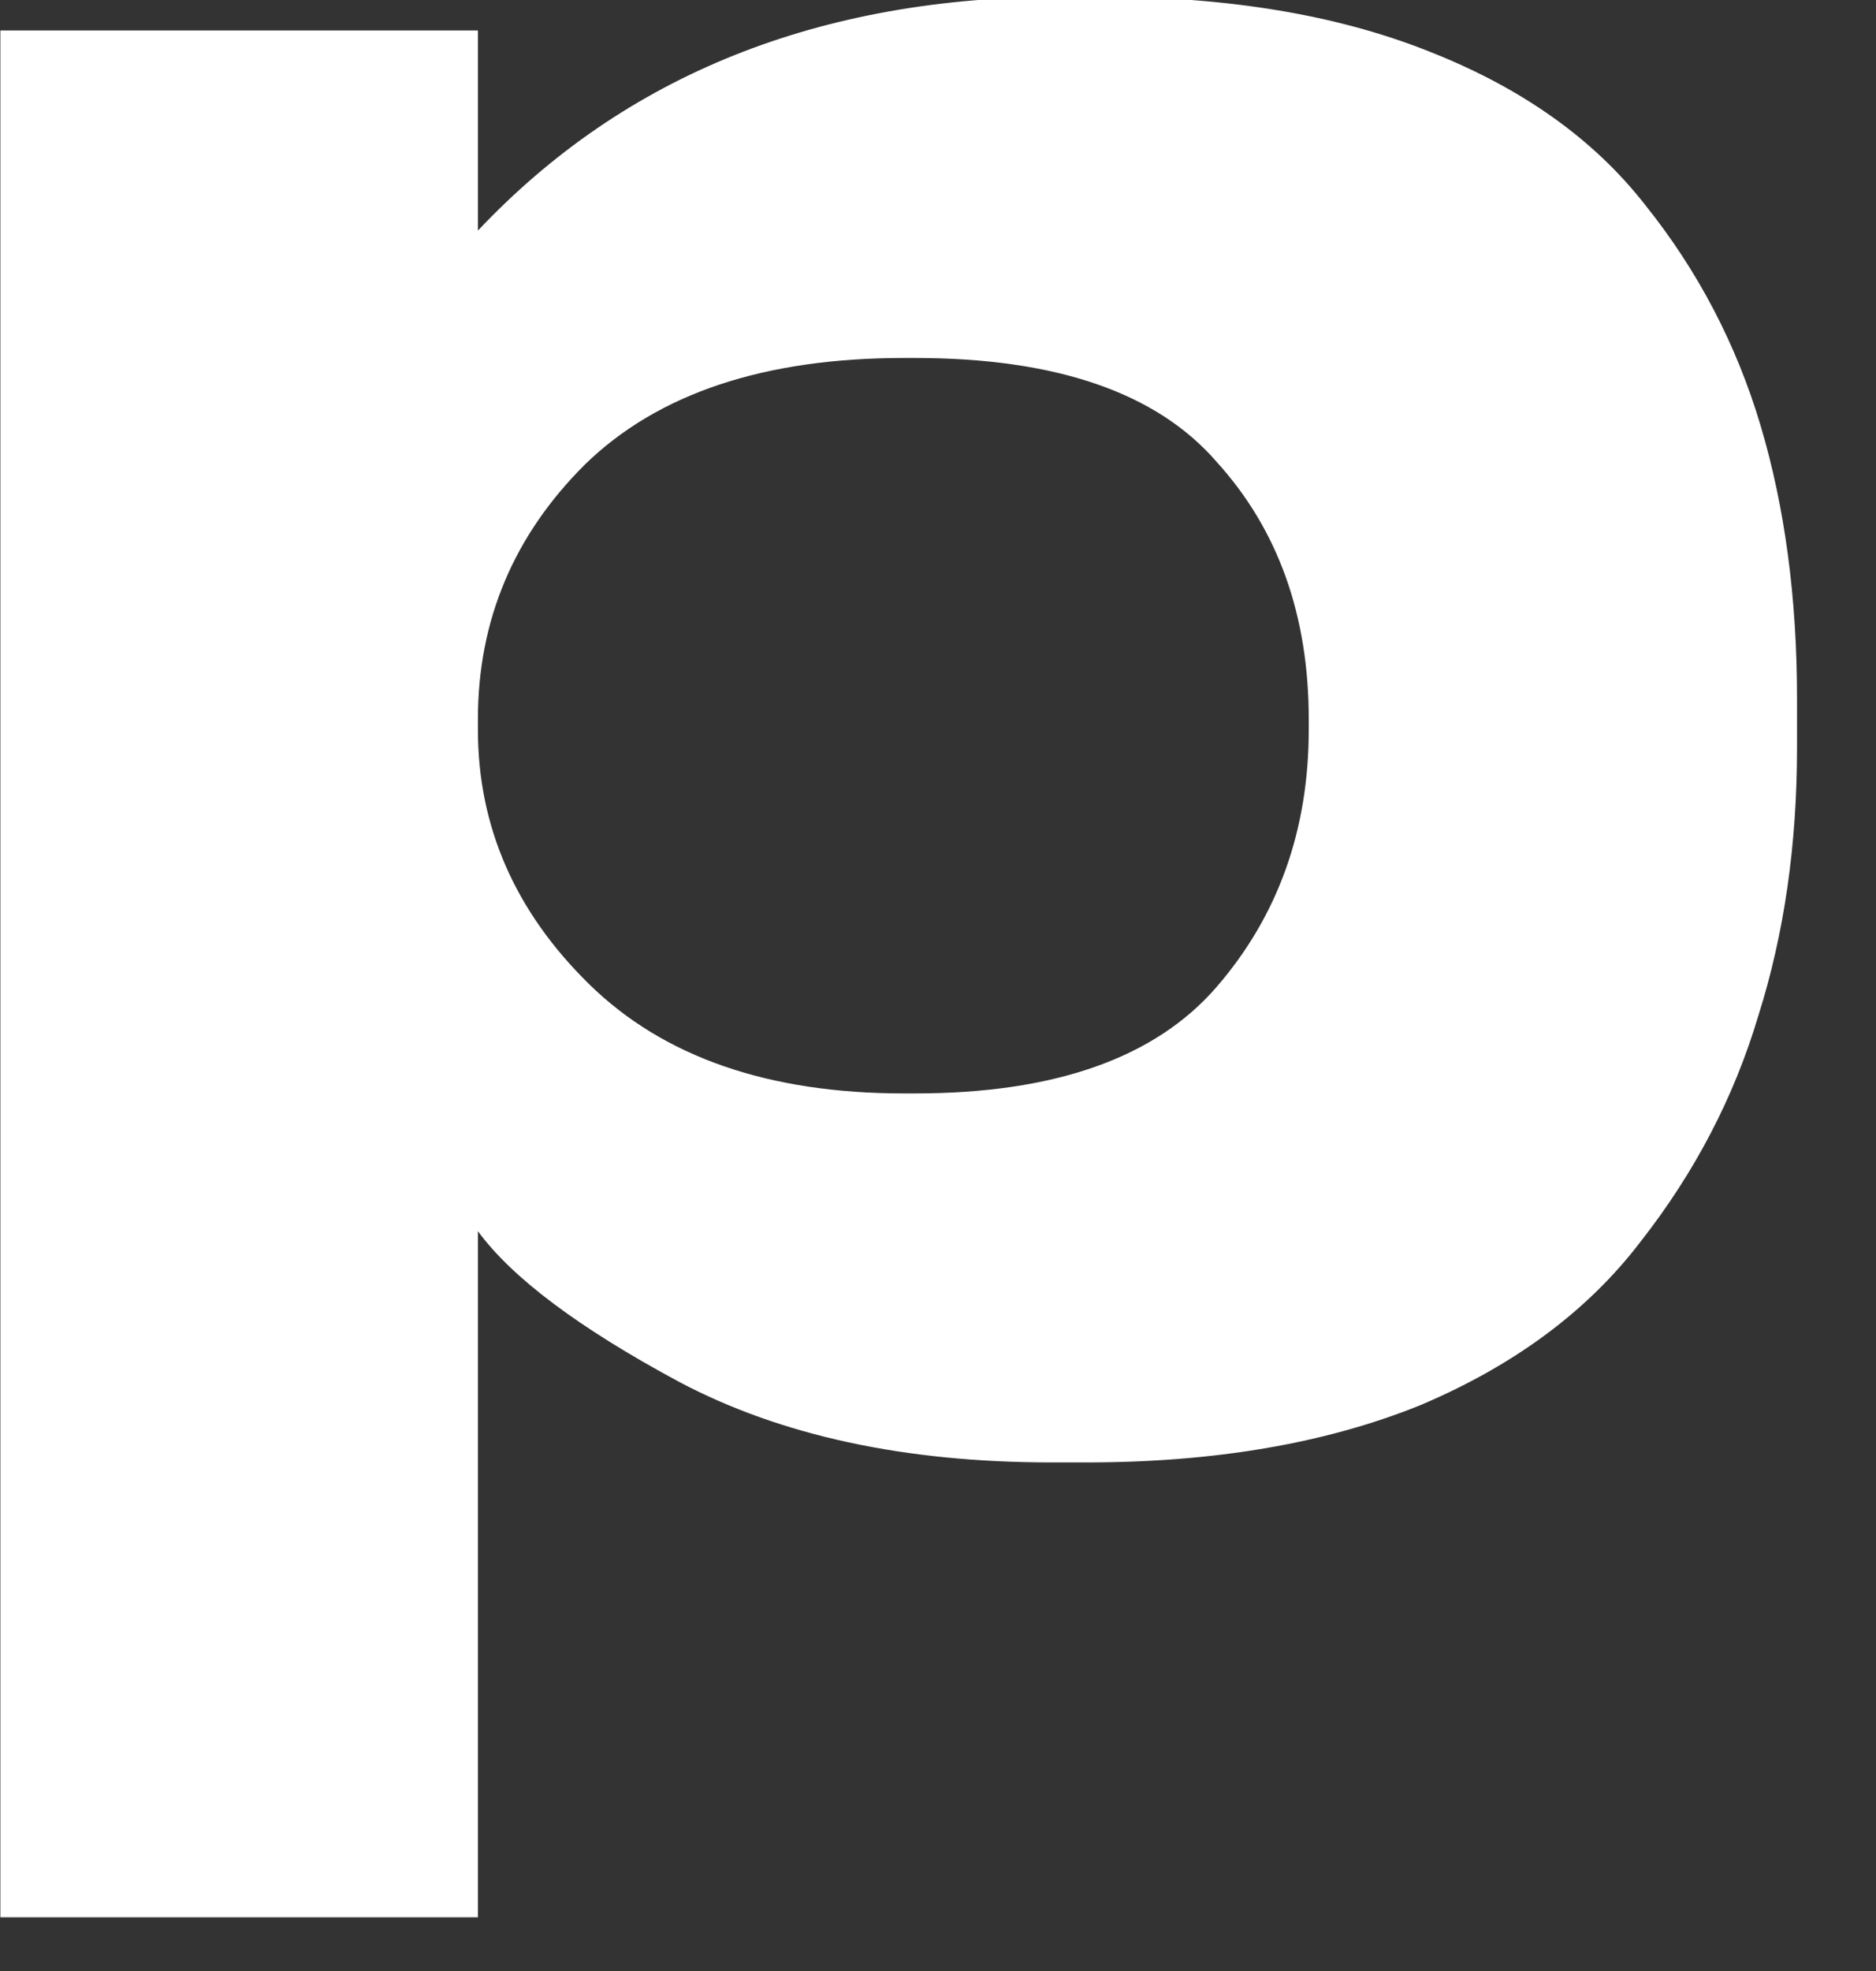 <svg width="40" height="42" viewBox="0 0 40 42" fill="none" xmlns="http://www.w3.org/2000/svg" xmlns:xlink="http://www.w3.org/1999/xlink">
<rect x="0" y="0" width="40" height="42" fill="#333333" stroke="none"/>
<path d="M10.19,15.325L10.19,15.547C10.19,17.614 10.981,19.423 12.564,20.974C14.147,22.524 16.384,23.3 19.276,23.3L19.504,23.3C22.487,23.3 24.633,22.543 25.942,21.029C27.25,19.516 27.905,17.688 27.905,15.547L27.905,15.325C27.905,13.11 27.25,11.283 25.942,9.843C24.663,8.366 22.517,7.628 19.504,7.628L19.276,7.628C16.293,7.628 14.025,8.385 12.472,9.898C10.951,11.412 10.19,13.221 10.19,15.325ZM0.008,0.65L10.19,0.65L10.19,4.914C13.325,1.592 17.48,-0.07 22.654,-0.07L23.476,-0.07C26.185,-0.07 28.514,0.318 30.462,1.093C32.44,1.868 33.977,2.958 35.073,4.36C36.199,5.763 37.021,7.332 37.539,9.068C38.056,10.803 38.316,12.741 38.316,14.882L38.316,15.934C38.316,18.002 38.042,19.903 37.493,21.638C36.976,23.374 36.139,24.98 34.982,26.456C33.856,27.933 32.288,29.096 30.279,29.945C28.27,30.757 25.896,31.163 23.156,31.163L22.426,31.163C19.291,31.163 16.643,30.591 14.481,29.447C12.351,28.302 10.92,27.232 10.19,26.235L10.19,40.855L0.008,40.855L0.008,0.65Z" fill="#FFFFFF"/>
</svg>
